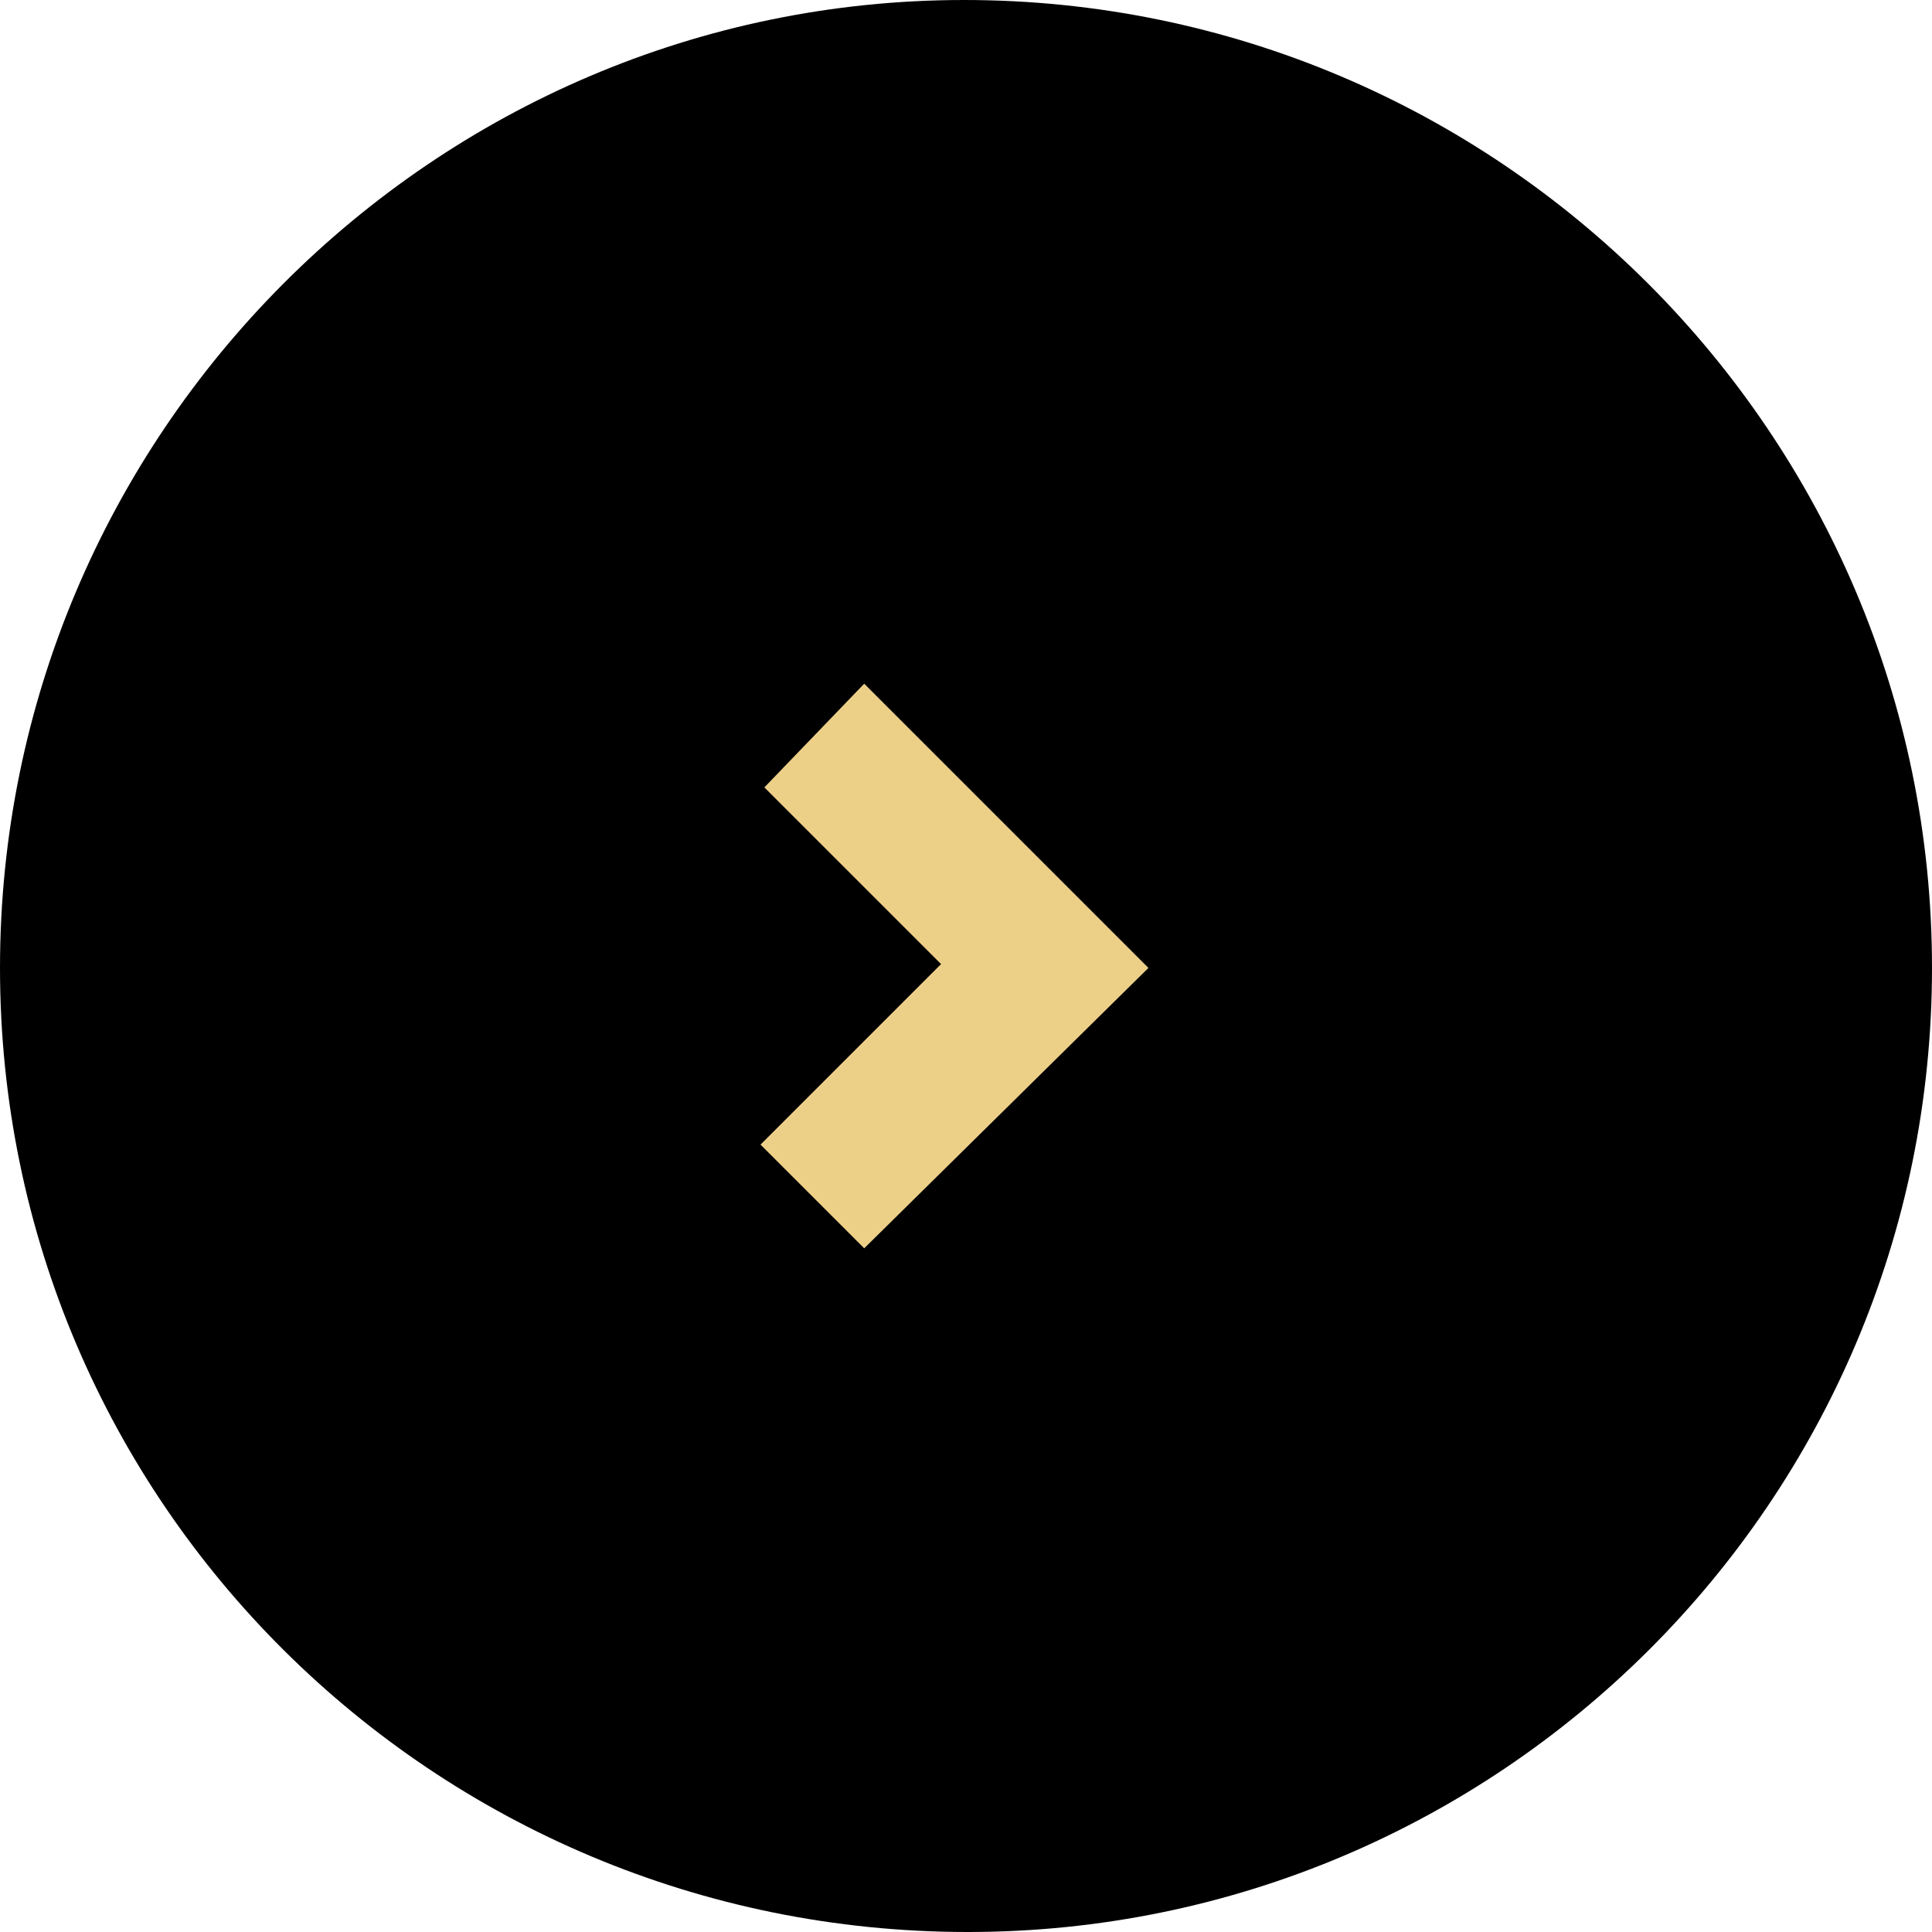 <?xml version="1.0" encoding="utf-8"?>
<!-- Generator: Adobe Illustrator 19.0.0, SVG Export Plug-In . SVG Version: 6.00 Build 0)  -->
<svg version="1.1" id="Layer_1" xmlns="http://www.w3.org/2000/svg" x="0px"
     y="0px"
     viewBox="0 0 50.3 50.3" style="enable-background:new 0 0 50.3 50.3;" xml:space="preserve">
<style type="text/css">
	.st0{fill:#000;}
	.st1{fill:#EDD088;}
</style>
  <g id="XMLID_2_">
	<g id="XMLID_3_">
		<path id="XMLID_11_" class="st0" d="M25.1,0L25.1,0C39,0,50.3,11.3,50.3,25.2v0c0,13.9-11.3,25.1-25.1,25.1l0,0
			C11.3,50.3,0,39.1,0,25.2v0C0,11.3,11.3,0,25.1,0z"/>
    <g id="XMLID_4_">
			<g id="XMLID_5_">
				<polygon id="XMLID_6_" class="st1"
                 points="22.5,17.8 19.9,20.5 24.5,25.1 19.8,29.8 22.5,32.5 29.9,25.2 				"/>
			</g>
		</g>
	</g>
</g>
</svg>

